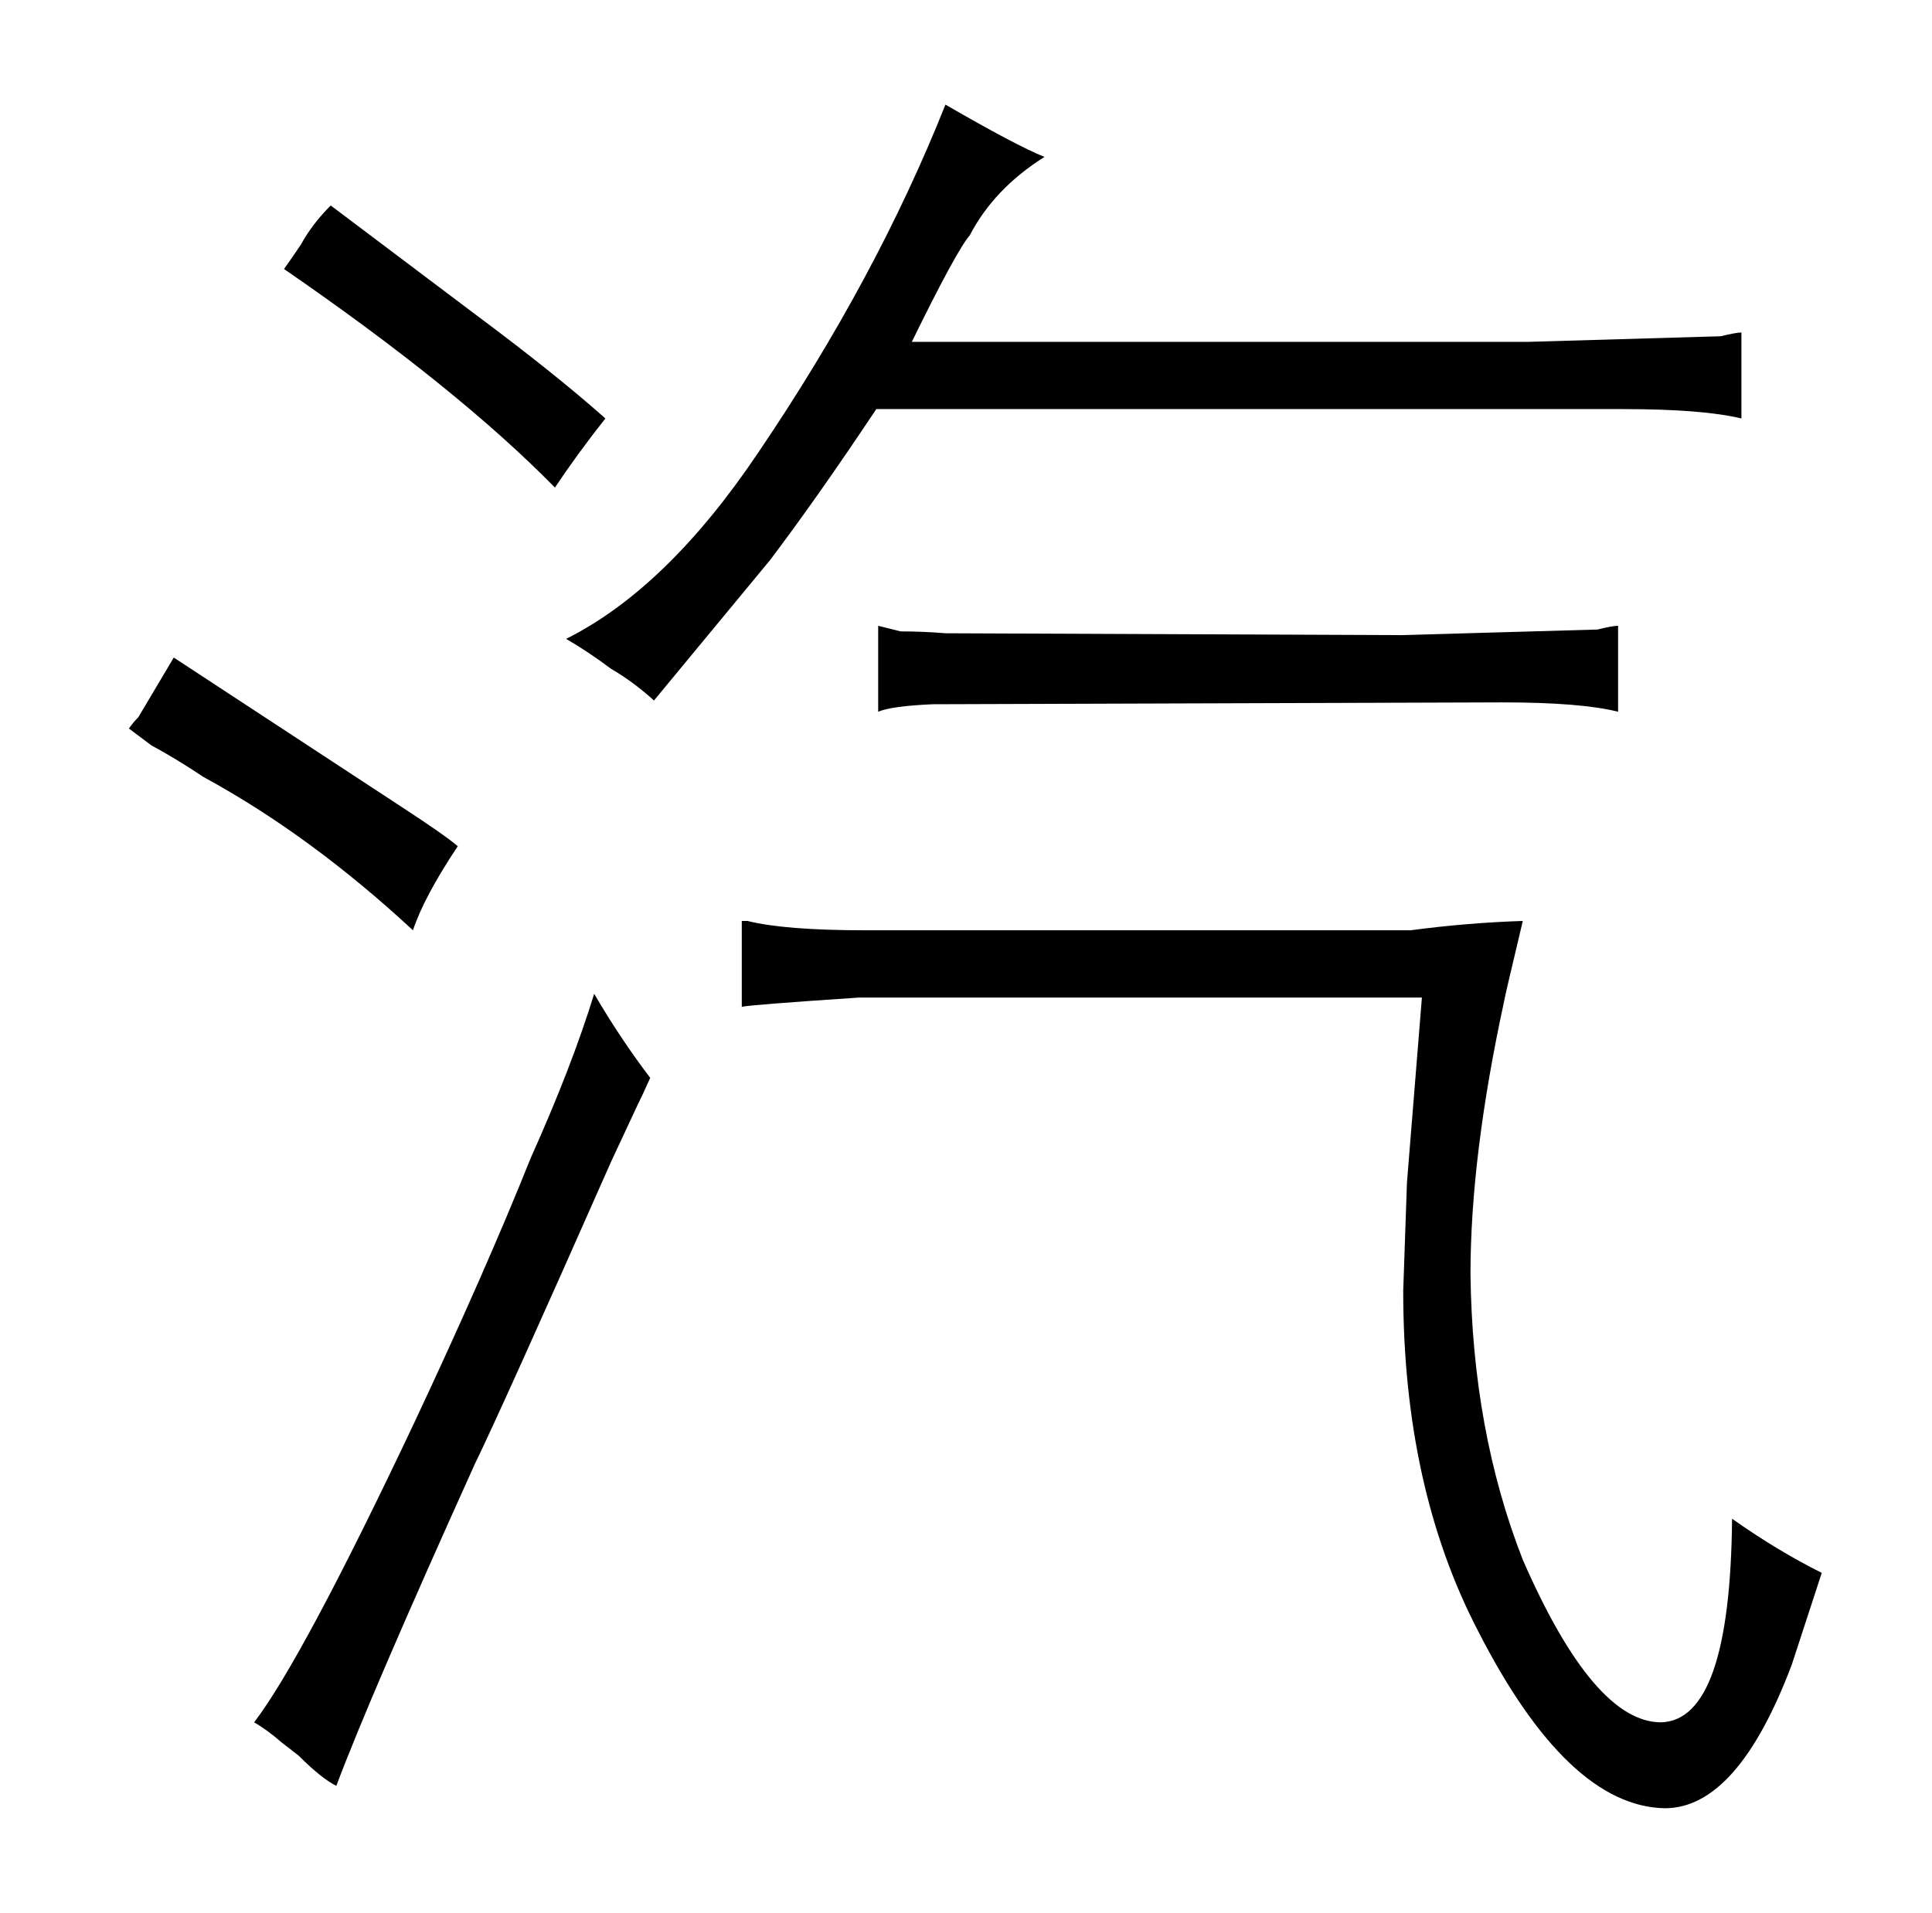 <?xml version="1.0" standalone="no"?>
<!DOCTYPE svg PUBLIC "-//W3C//DTD SVG 1.1//EN" "http://www.w3.org/Graphics/SVG/1.1/DTD/svg11.dtd" >
<svg xmlns="http://www.w3.org/2000/svg" xmlns:xlink="http://www.w3.org/1999/xlink" version="1.1" viewBox="-10 0 1034 1024">
  <g transform="matrix(1 0 0 -1 0 820)">
   <path fill="currentColor"
d="M317 462q12 -7 23 -17l62 75q25 33 57 81h400q42 0 63 -5v46q-3 0 -11 -2l-103 -3h-330q24 49 31 57q13 25 40 42q-15 6 -53 28q-37 -93 -100 -186q-49 -73 -103 -100q12 -7 24 -16zM453 322q-43 0 -63 5h-3v-46q3 1 63 5h301l-8 -99l-2 -58q0 -105 40 -182
q48 -94 100 -95q39 0 68 77l16 49q-24 12 -48 29q-1 -108 -38 -109q-36 0 -74 87q-27 69 -28 153q0 63 18 146q0 1 10 43q-30 -1 -60 -5h-292zM460 439q7 3 29 4l305 1q42 0 62 -5v46q-3 0 -11 -2l-105 -3l-244 1q-12 1 -24 1l-12 3v-46zM59 430l12 -9q13 -7 28 -17
q57 -31 112 -82q6 18 24 45q-7 6 -30 21l-122 80l-19 -32q-3 -3 -5 -6zM141 -113q4 -3 9 -7q12 -12 20 -16q18 48 74 172q16 33 73 162q6 13 14 30q3 6 7 15q-16 21 -30 45q-12 -39 -34 -88q-24 -60 -62 -141q-60 -127 -86 -161q7 -4 15 -11zM142 676q93 -64 145 -117
q12 18 27 37q-27 24 -70 56l-77 58q-10 -10 -16 -21q-4 -6 -9 -13v0z" />
  </g>

</svg>
